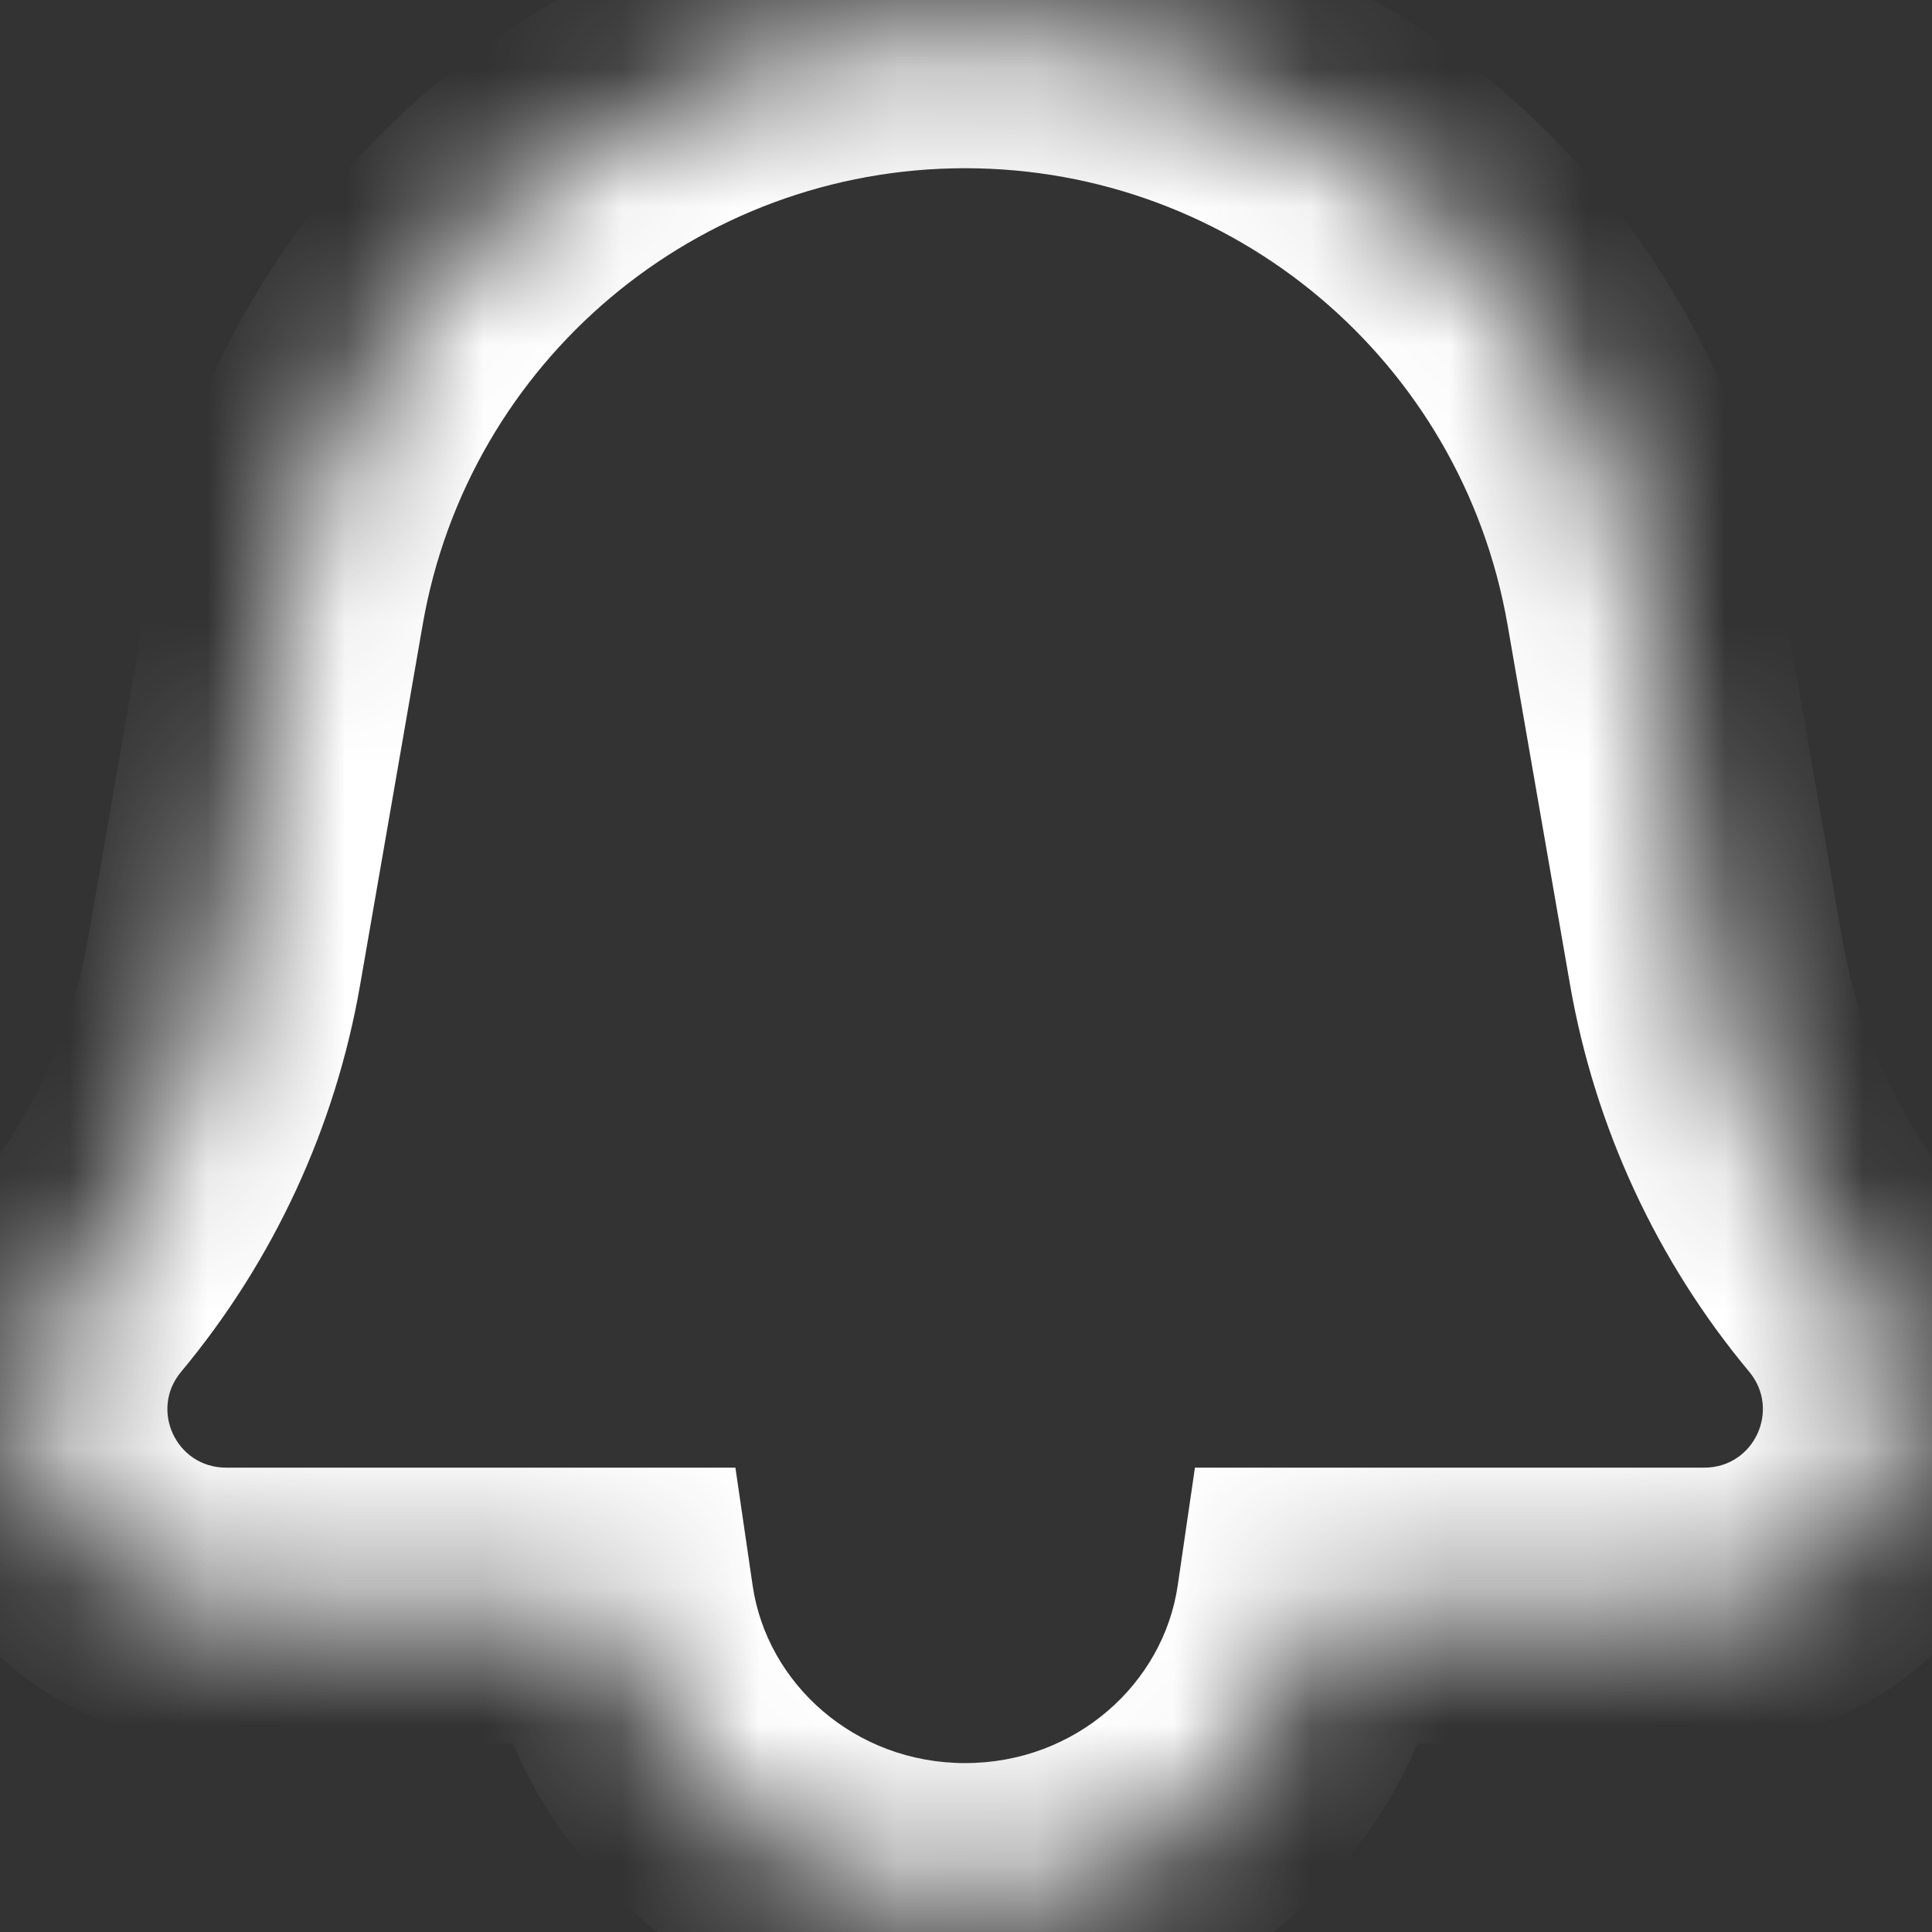 <svg width="14" height="14" viewBox="0 0 14 14" fill="none" xmlns="http://www.w3.org/2000/svg">
<rect x="0" y="0" width="14" height="14" fill="#333333" stroke="none"/>
<mask id="path-1-inside-1_713_19078" fill="white">
<path fill-rule="evenodd" clip-rule="evenodd" d="M9.523 11.635H12.351C13.557 11.635 14.216 10.228 13.444 9.301C12.885 8.63 12.512 7.824 12.363 6.964L11.91 4.355C11.495 1.964 9.42 0.219 6.994 0.219C4.567 0.219 2.493 1.964 2.078 4.355L1.625 6.964C1.475 7.824 1.103 8.63 0.544 9.301C-0.229 10.228 0.43 11.635 1.637 11.635H4.465C4.642 12.845 5.707 13.776 6.994 13.776C8.282 13.776 9.347 12.845 9.523 11.635Z"/>
</mask>
<path d="M9.523 11.635V10.635H8.659L8.534 11.49L9.523 11.635ZM13.444 9.301L14.212 8.661L14.212 8.661L13.444 9.301ZM12.363 6.964L11.377 7.135L12.363 6.964ZM11.91 4.355L10.924 4.526V4.526L11.91 4.355ZM2.078 4.355L1.093 4.184V4.184L2.078 4.355ZM1.625 6.964L2.61 7.135L1.625 6.964ZM0.544 9.301L-0.225 8.661H-0.225L0.544 9.301ZM4.465 11.635L5.454 11.49L5.329 10.635H4.465V11.635ZM12.351 10.635H9.523V12.635H12.351V10.635ZM12.676 9.941C12.905 10.217 12.71 10.635 12.351 10.635V12.635C14.405 12.635 15.527 10.239 14.212 8.661L12.676 9.941ZM11.377 7.135C11.557 8.168 12.005 9.136 12.676 9.941L14.212 8.661C13.765 8.125 13.467 7.481 13.348 6.793L11.377 7.135ZM10.924 4.526L11.377 7.135L13.348 6.793L12.895 4.184L10.924 4.526ZM6.994 1.219C8.934 1.219 10.592 2.614 10.924 4.526L12.895 4.184C12.397 1.314 9.906 -0.781 6.994 -0.781V1.219ZM3.063 4.526C3.395 2.614 5.054 1.219 6.994 1.219V-0.781C4.081 -0.781 1.591 1.314 1.093 4.184L3.063 4.526ZM2.61 7.135L3.063 4.526L1.093 4.184L0.639 6.793L2.61 7.135ZM1.312 9.941C1.983 9.136 2.431 8.168 2.61 7.135L0.639 6.793C0.52 7.481 0.222 8.125 -0.225 8.661L1.312 9.941ZM1.637 10.635C1.278 10.635 1.082 10.217 1.312 9.941L-0.225 8.661C-1.54 10.239 -0.418 12.635 1.637 12.635V10.635ZM4.465 10.635H1.637V12.635H4.465V10.635ZM6.994 12.776C6.193 12.776 5.558 12.2 5.454 11.49L3.475 11.78C3.726 13.491 5.22 14.776 6.994 14.776V12.776ZM8.534 11.49C8.43 12.2 7.795 12.776 6.994 12.776V14.776C8.768 14.776 10.263 13.491 10.513 11.78L8.534 11.49Z" fill="white" mask="url(#path-1-inside-1_713_19078)"/>
</svg>
